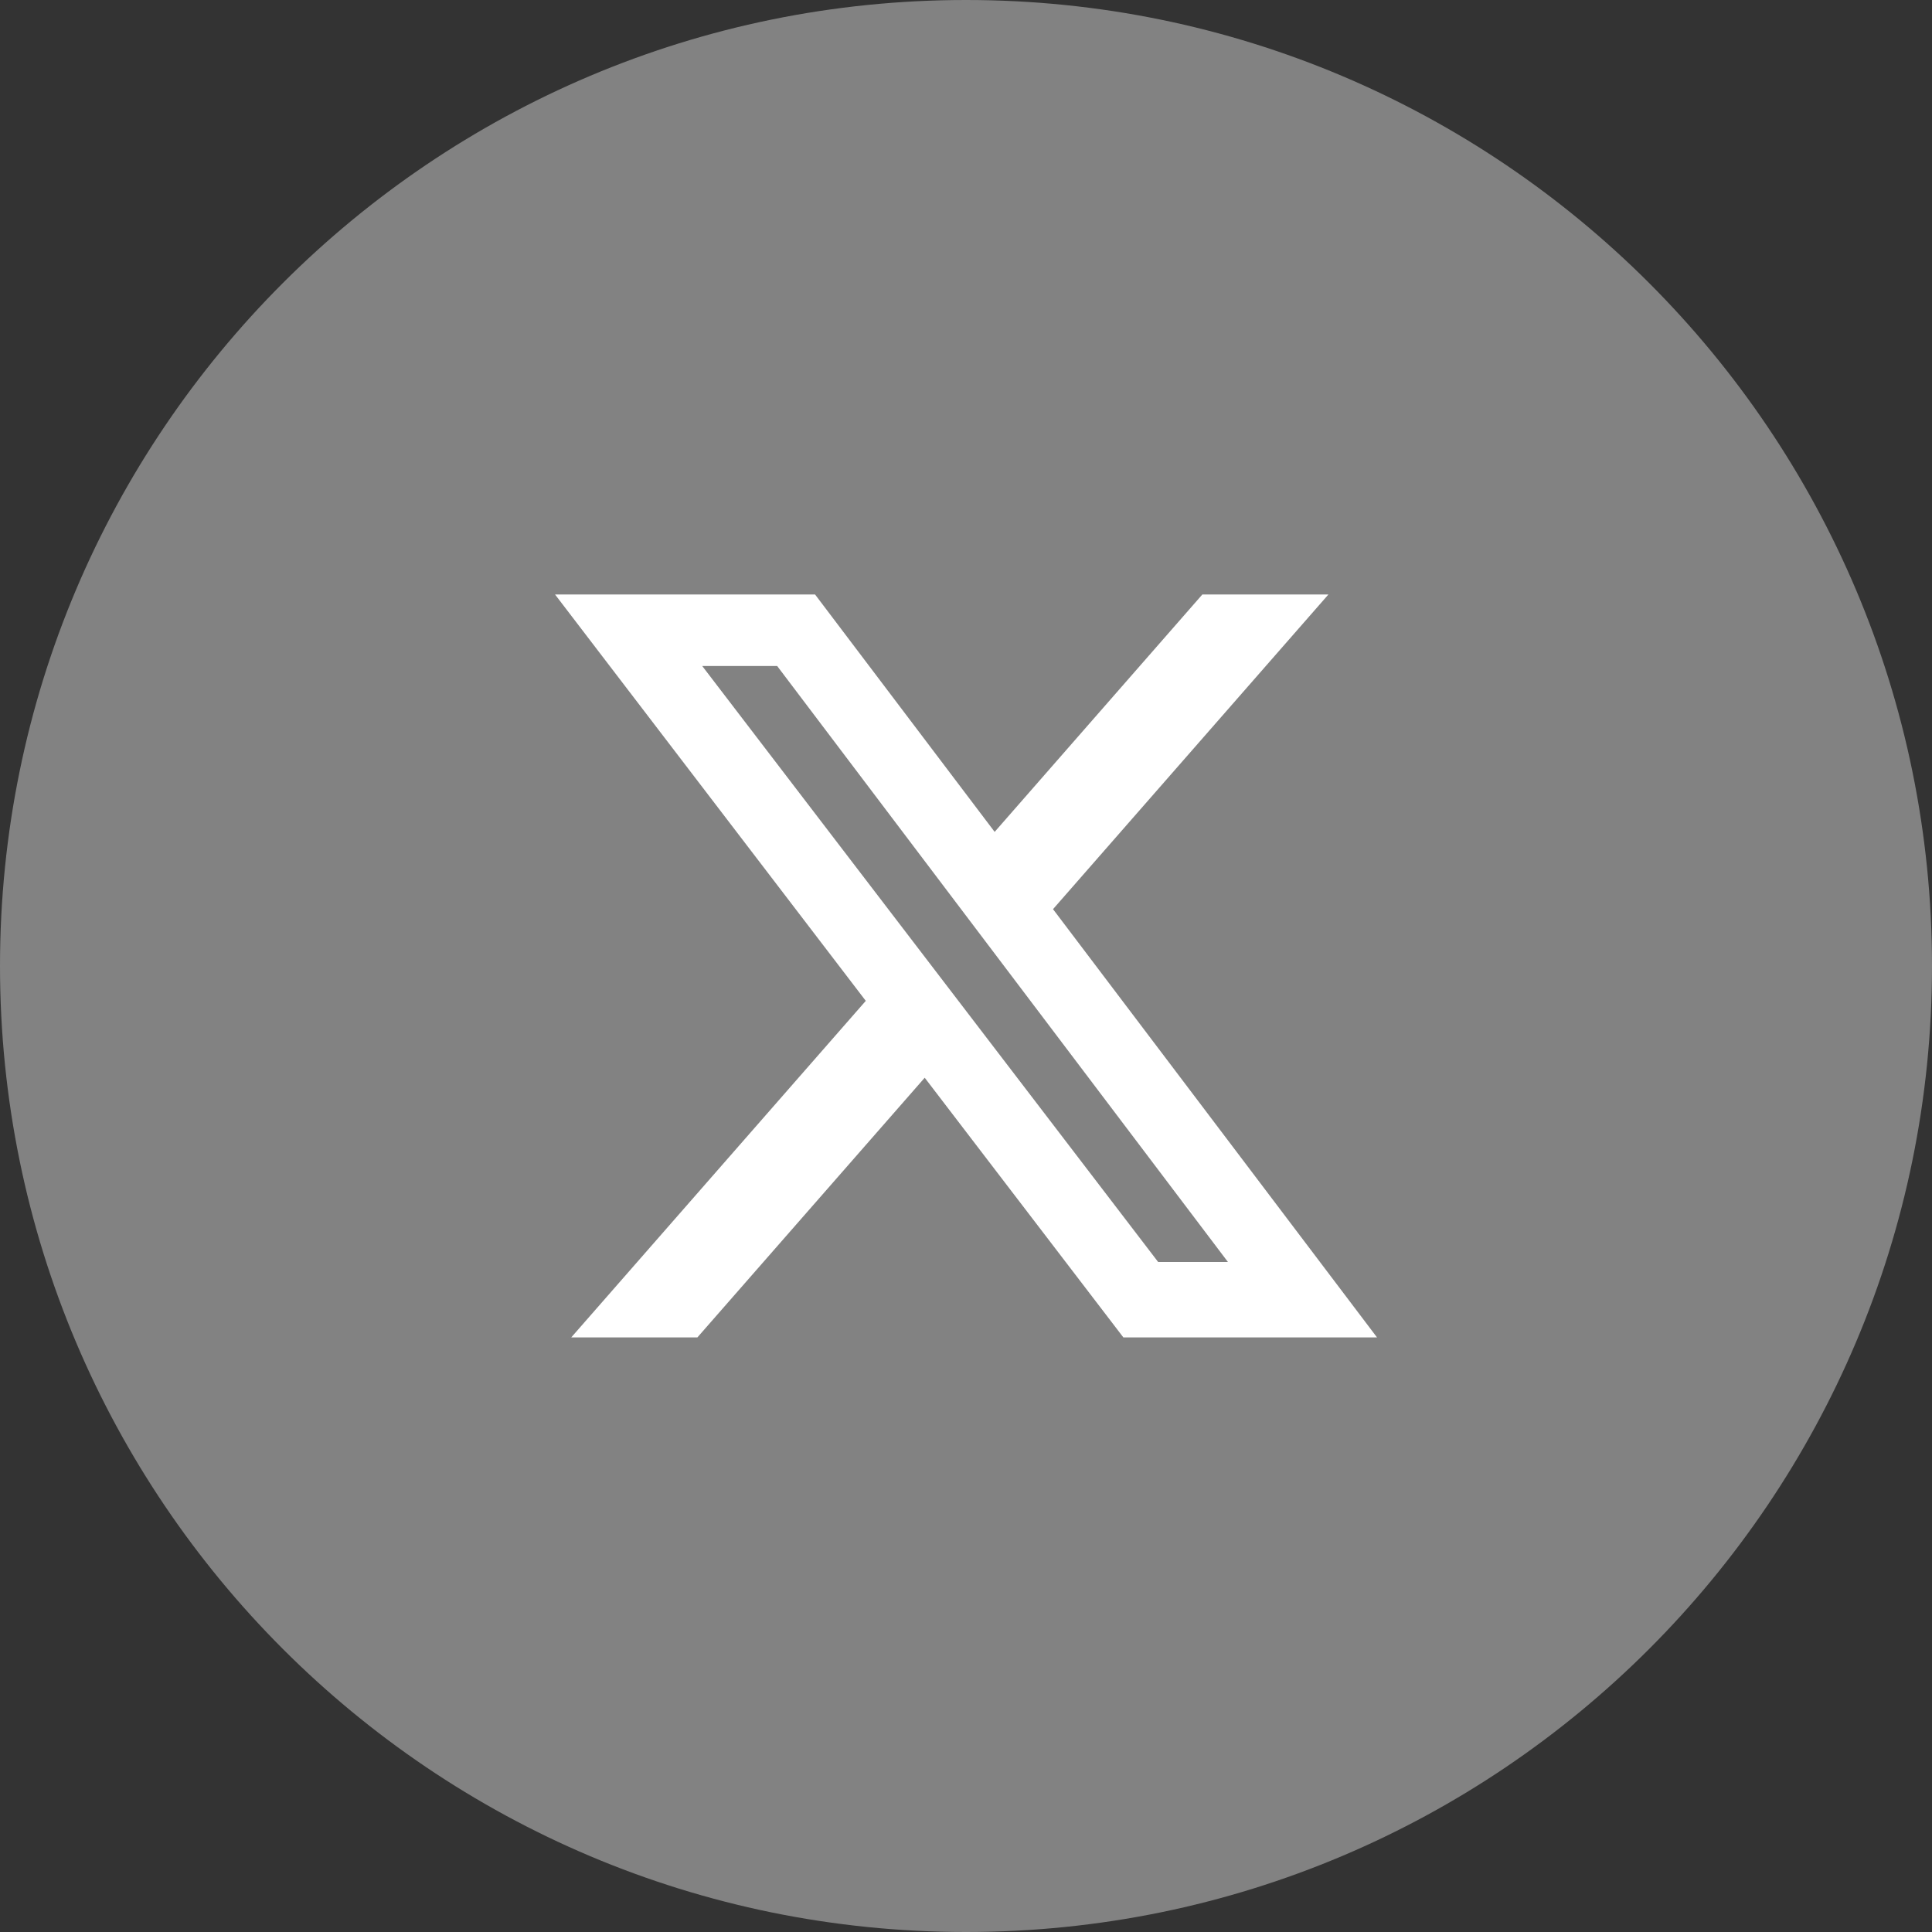<svg width="24" height="24" viewBox="0 0 24 24" fill="none" xmlns="http://www.w3.org/2000/svg">
<rect x="0" y="0" width="24" height="24" fill="#333333" stroke="none"/>
<g id="x-social-media-round-icon 1" clip-path="url(#clip0_1758_8718)">
<path id="Vector" fill-rule="evenodd" clip-rule="evenodd" d="M12 0C18.627 0 24 5.373 24 12C24 18.627 18.627 24 12 24C5.373 24 0 18.627 0 12C0 5.373 5.373 0 12 0Z" fill="#828282"/>
<path id="Vector_2" d="M14.936 7.385H16.502L13.081 11.294L17.106 16.614H13.955L11.487 13.388L8.663 16.614H7.096L10.755 12.433L6.895 7.385H10.125L12.356 10.334L14.936 7.385ZM14.387 15.677H15.254L9.654 8.273H8.723L14.387 15.677Z" fill="white"/>
</g>
<defs>
<clipPath id="clip0_1758_8718">
<rect width="24" height="24" fill="white"/>
</clipPath>
</defs>
</svg>
